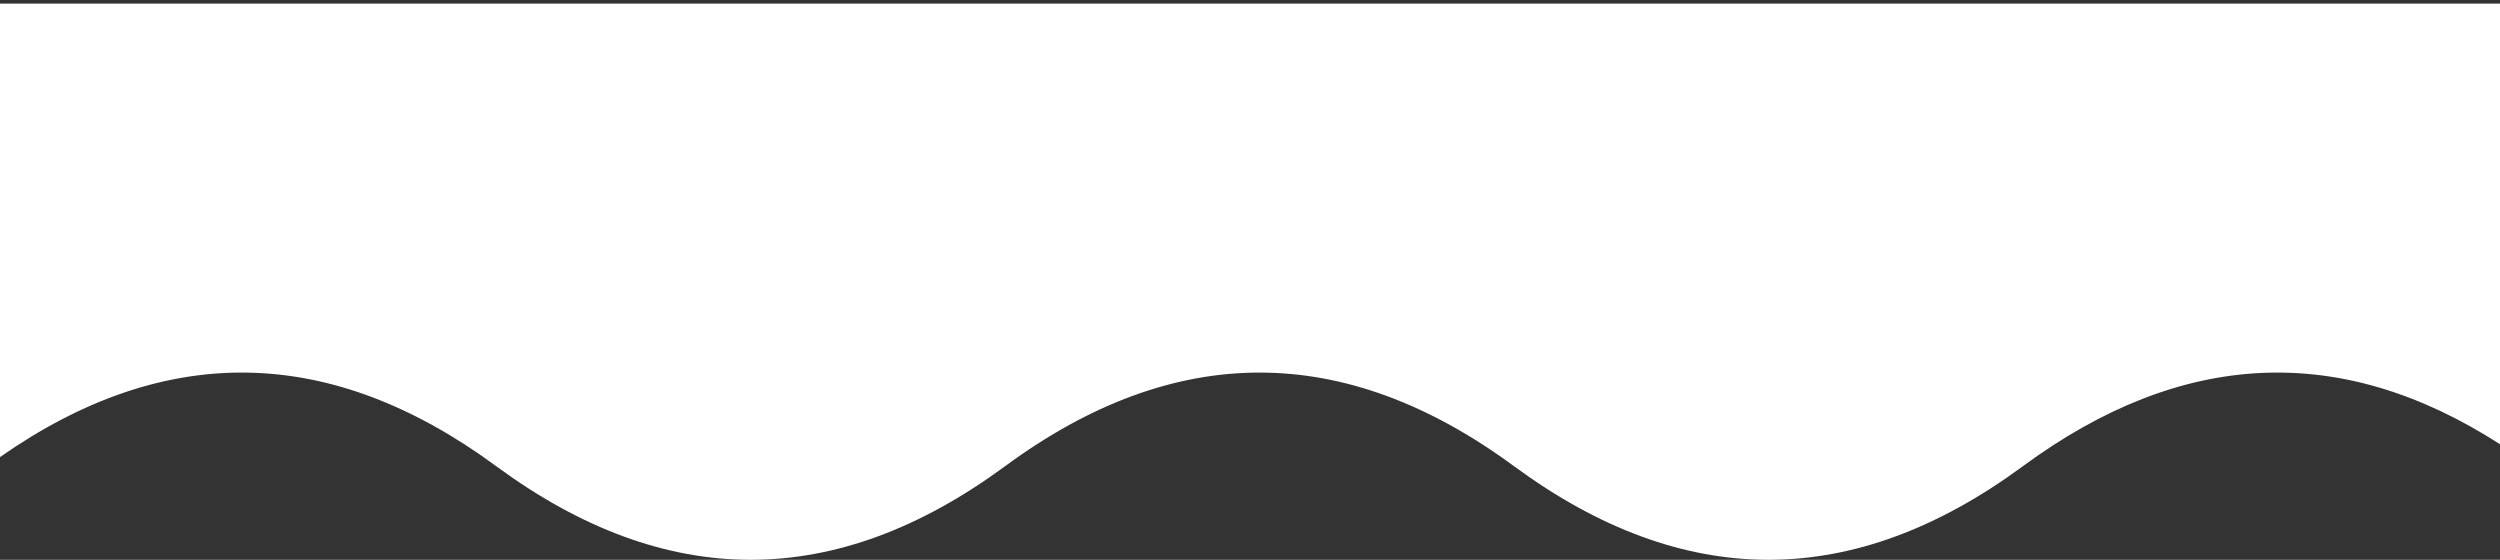 <svg width="393" height="88" viewBox="0 0 393 88" fill="none" xmlns="http://www.w3.org/2000/svg">
<rect x="0" y="0" width="393" height="88" fill="#333333" stroke="none"/>
<path fill-rule="evenodd" clip-rule="evenodd" d="M393 69.835L393 0.569L7.64347e-06 0.569L1.41191e-06 71.85C26 53.676 52 54.154 78 73.284C104.667 92.905 131.333 92.905 158 73.284C184.667 53.664 211.333 53.664 238 73.284C264.667 92.905 291.333 92.905 318 73.284C343 54.89 368 53.74 393 69.835Z" fill="white"/>
</svg>
